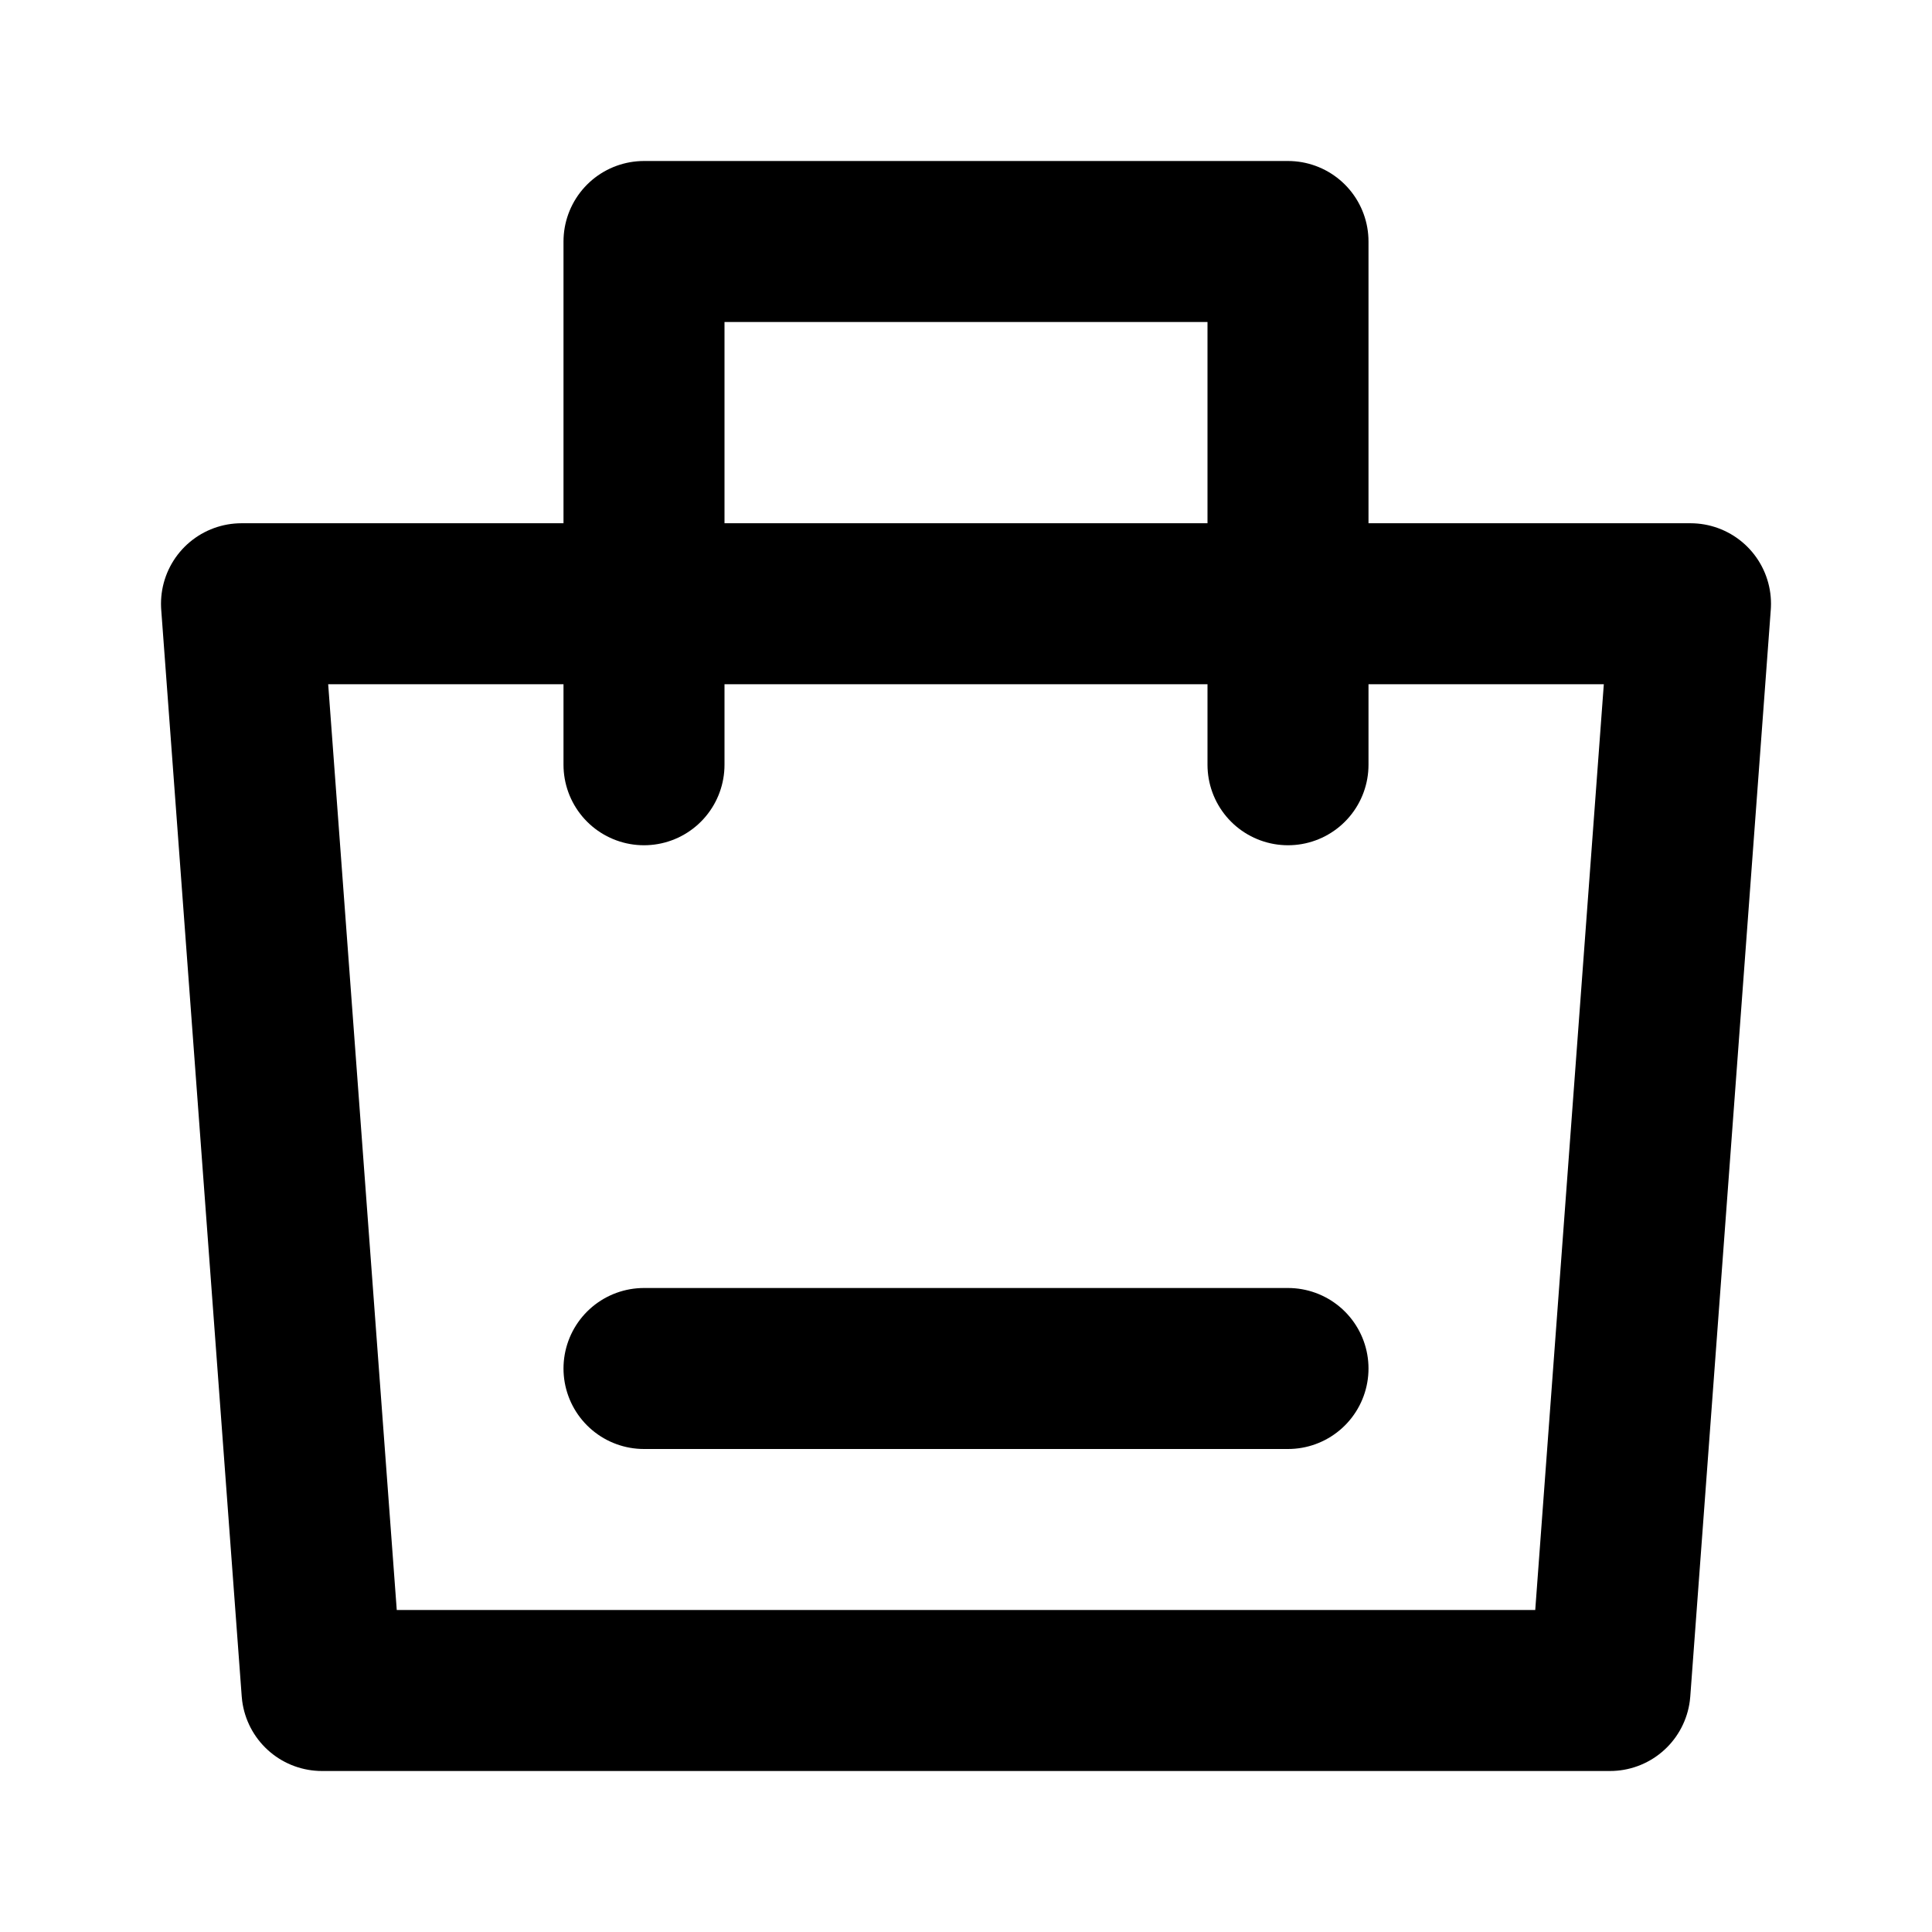 <svg xmlns="http://www.w3.org/2000/svg" width="1em" height="1em" viewBox="0 0 48 48">
	<g fill="none" stroke="currentColor" stroke-width="4">
		<path stroke-linejoin="round" d="M6 15h36l-2 27H8z" clip-rule="evenodd" />
		<path stroke-linecap="round" stroke-linejoin="round" d="M16 19V6h16v13" />
		<path stroke-linecap="round" d="M16 34h16" />
	</g>
</svg>